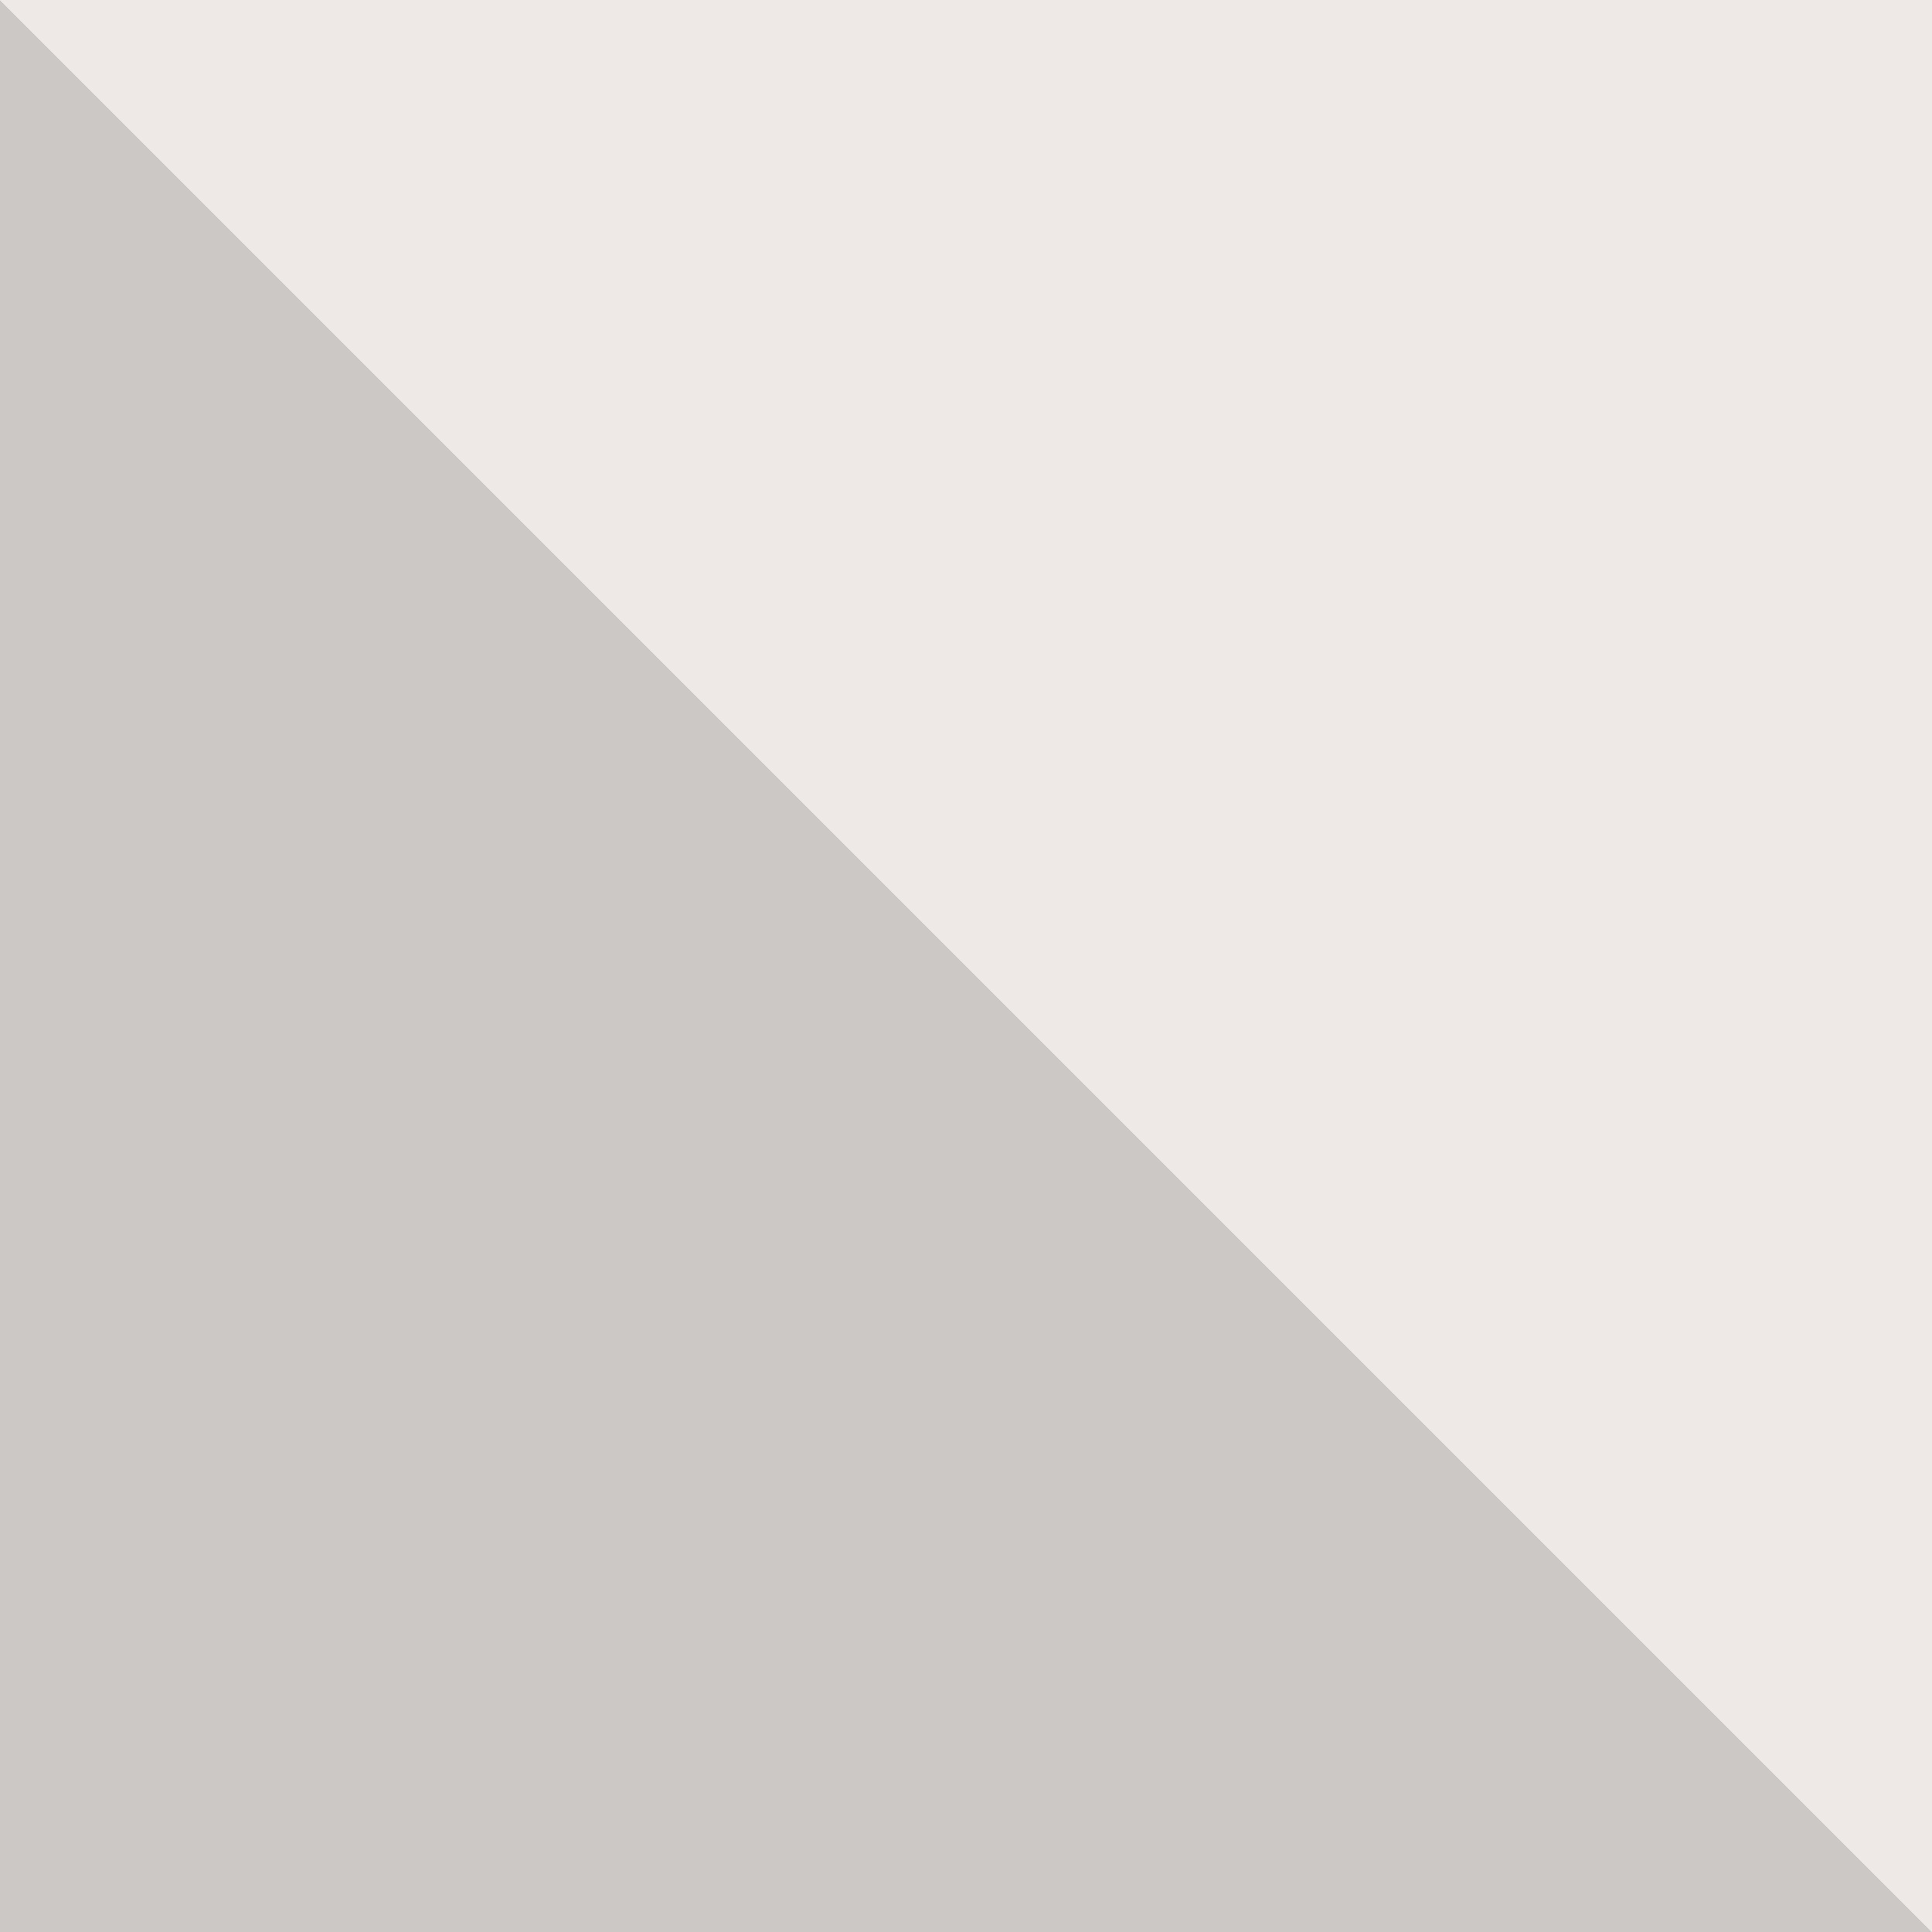 <svg width="32" height="32" viewBox="0 0 32 32" fill="none" xmlns="http://www.w3.org/2000/svg">
<path d="M0 32V0L32 32H0Z" fill="#CBC8C6"/>
<path d="M32 3.8147e-06L32 32L6.61223e-06 1.01717e-06L32 3.8147e-06Z" fill="#EEE9E6"/>
</svg>
